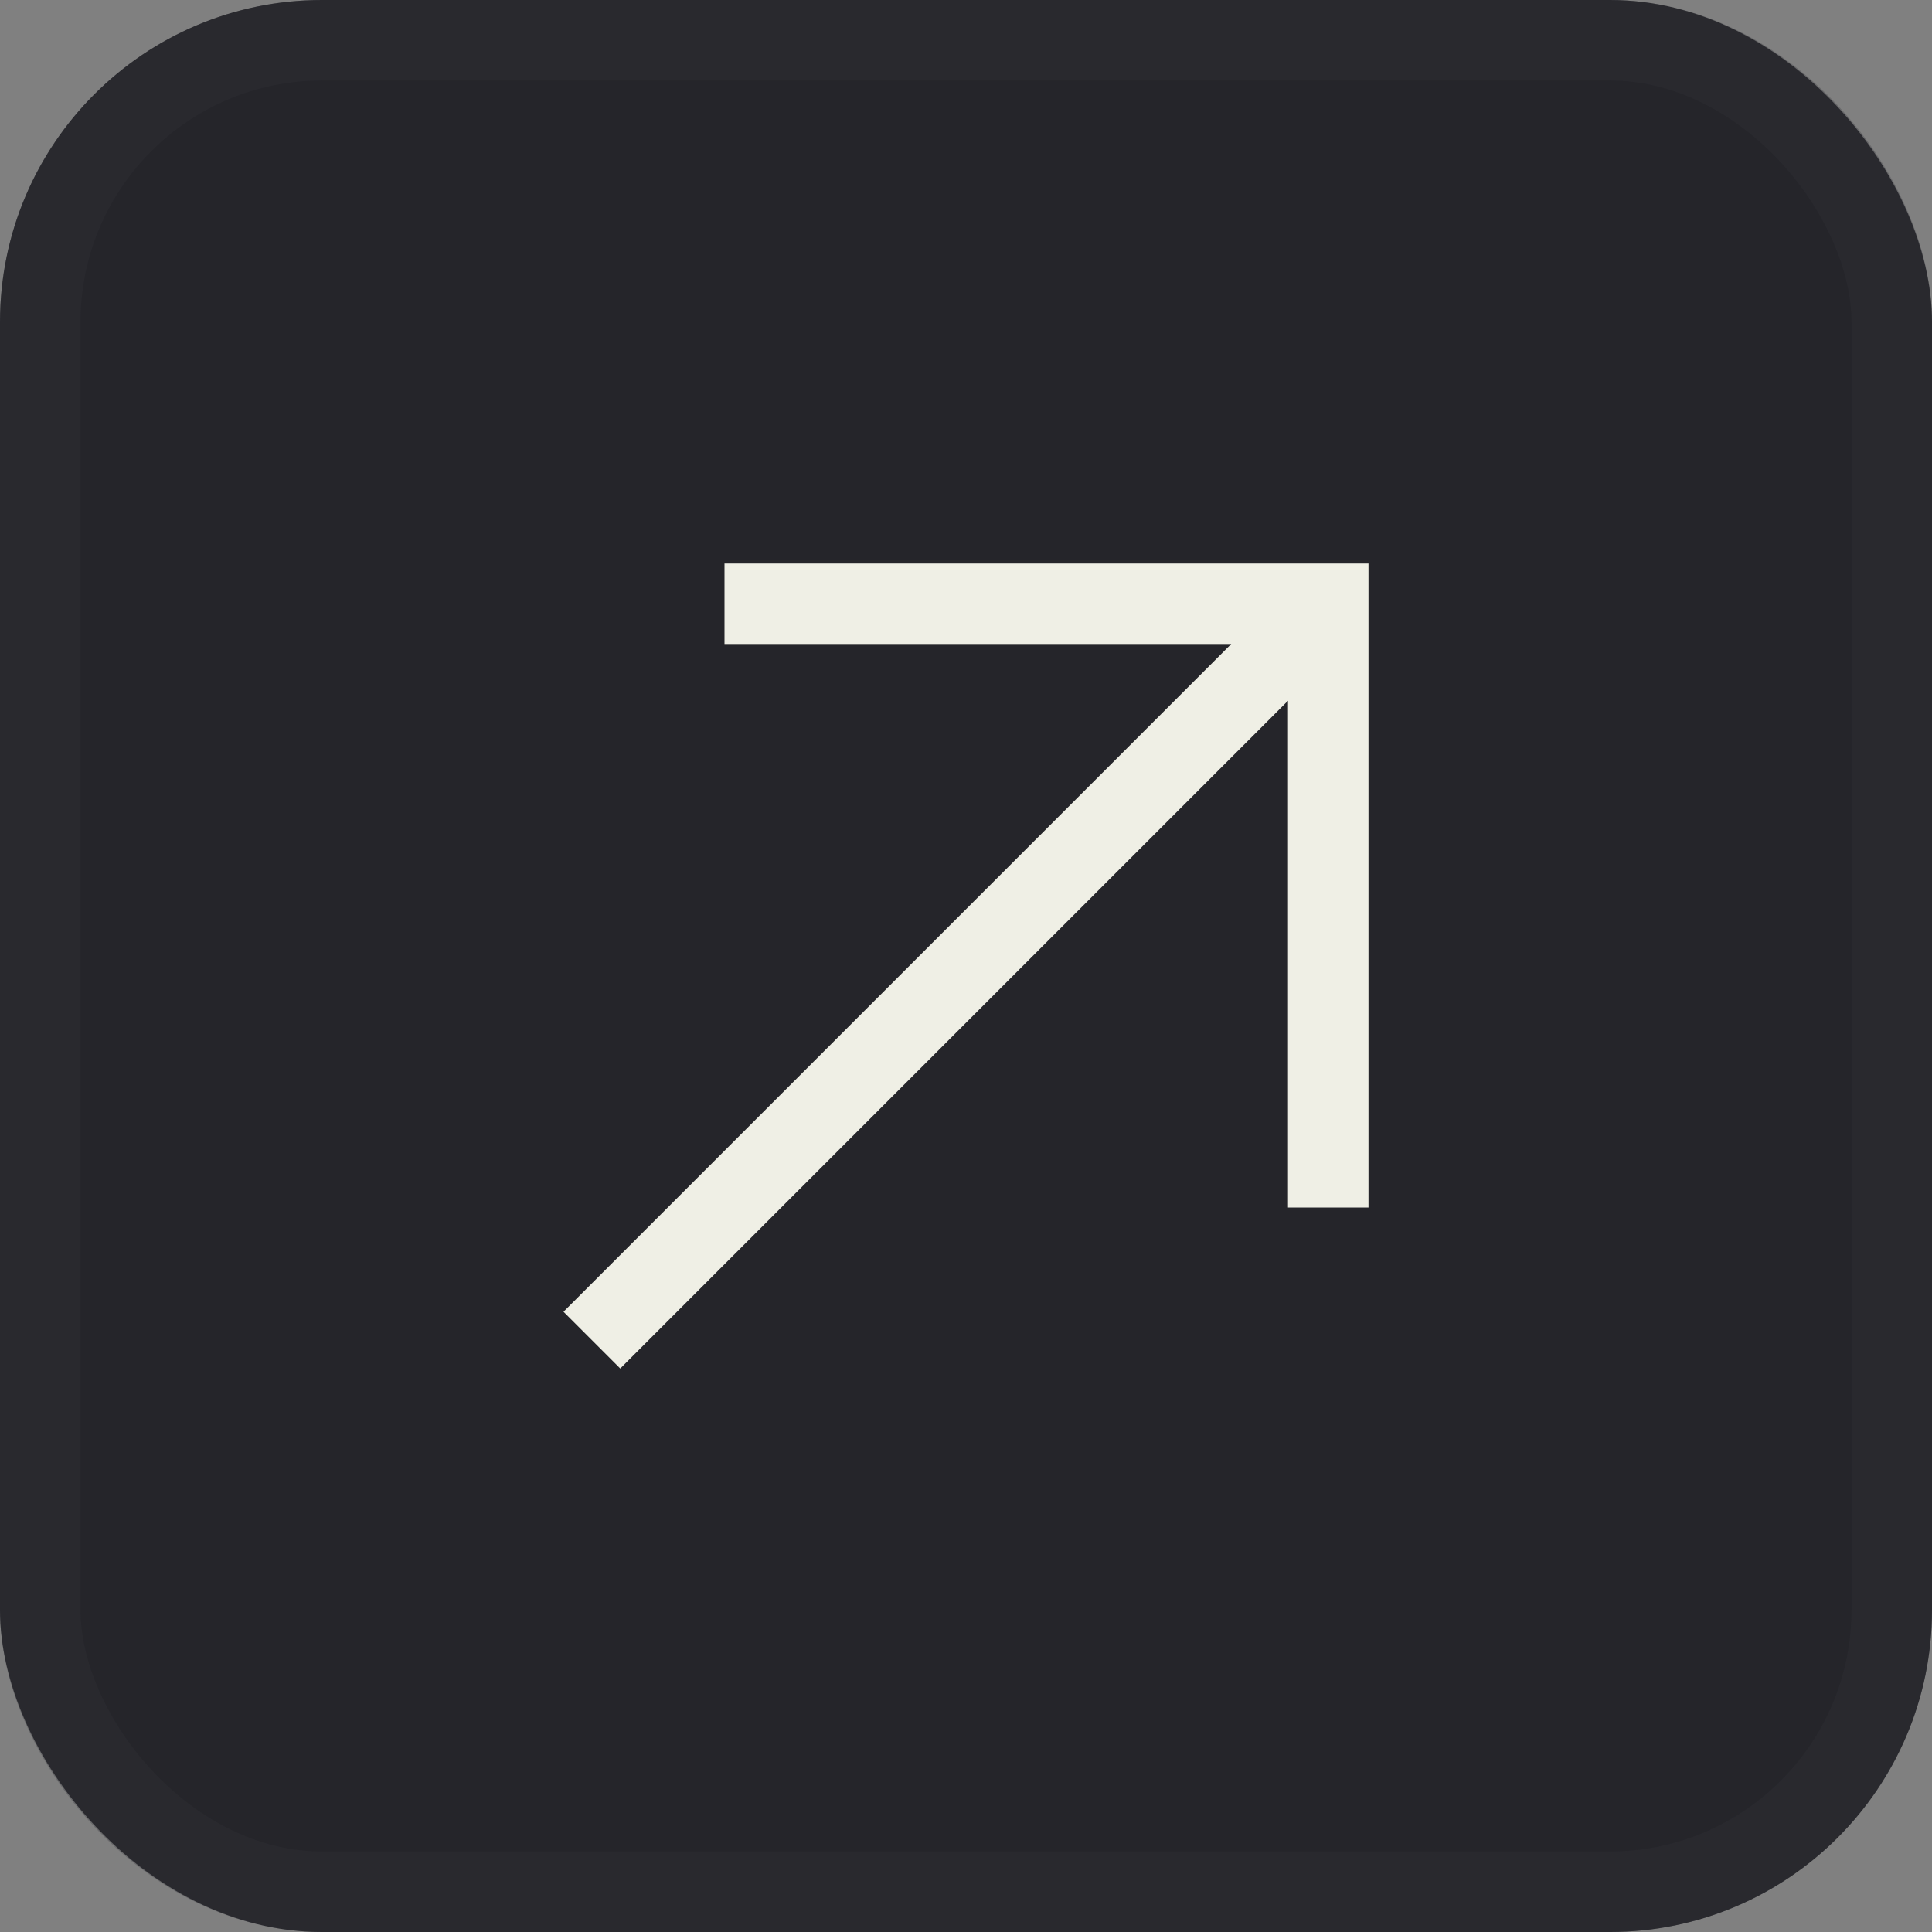 <svg width="24" height="24" viewBox="0 0 24 24" fill="none" xmlns="http://www.w3.org/2000/svg">
<rect x="0" y="0" width="24" height="24" fill="#808080" stroke="none"/>
<rect width="24" height="24" rx="4" fill="#25252A"/>
<rect x="0.5" y="0.5" width="23" height="23" rx="3.5" stroke="#353539" stroke-opacity="0.3"/>
<path d="M9 7V8H15.295L7 16.295L7.705 17L16 8.705V15H17V7H9Z" fill="#EFEFE5"/>
</svg>
